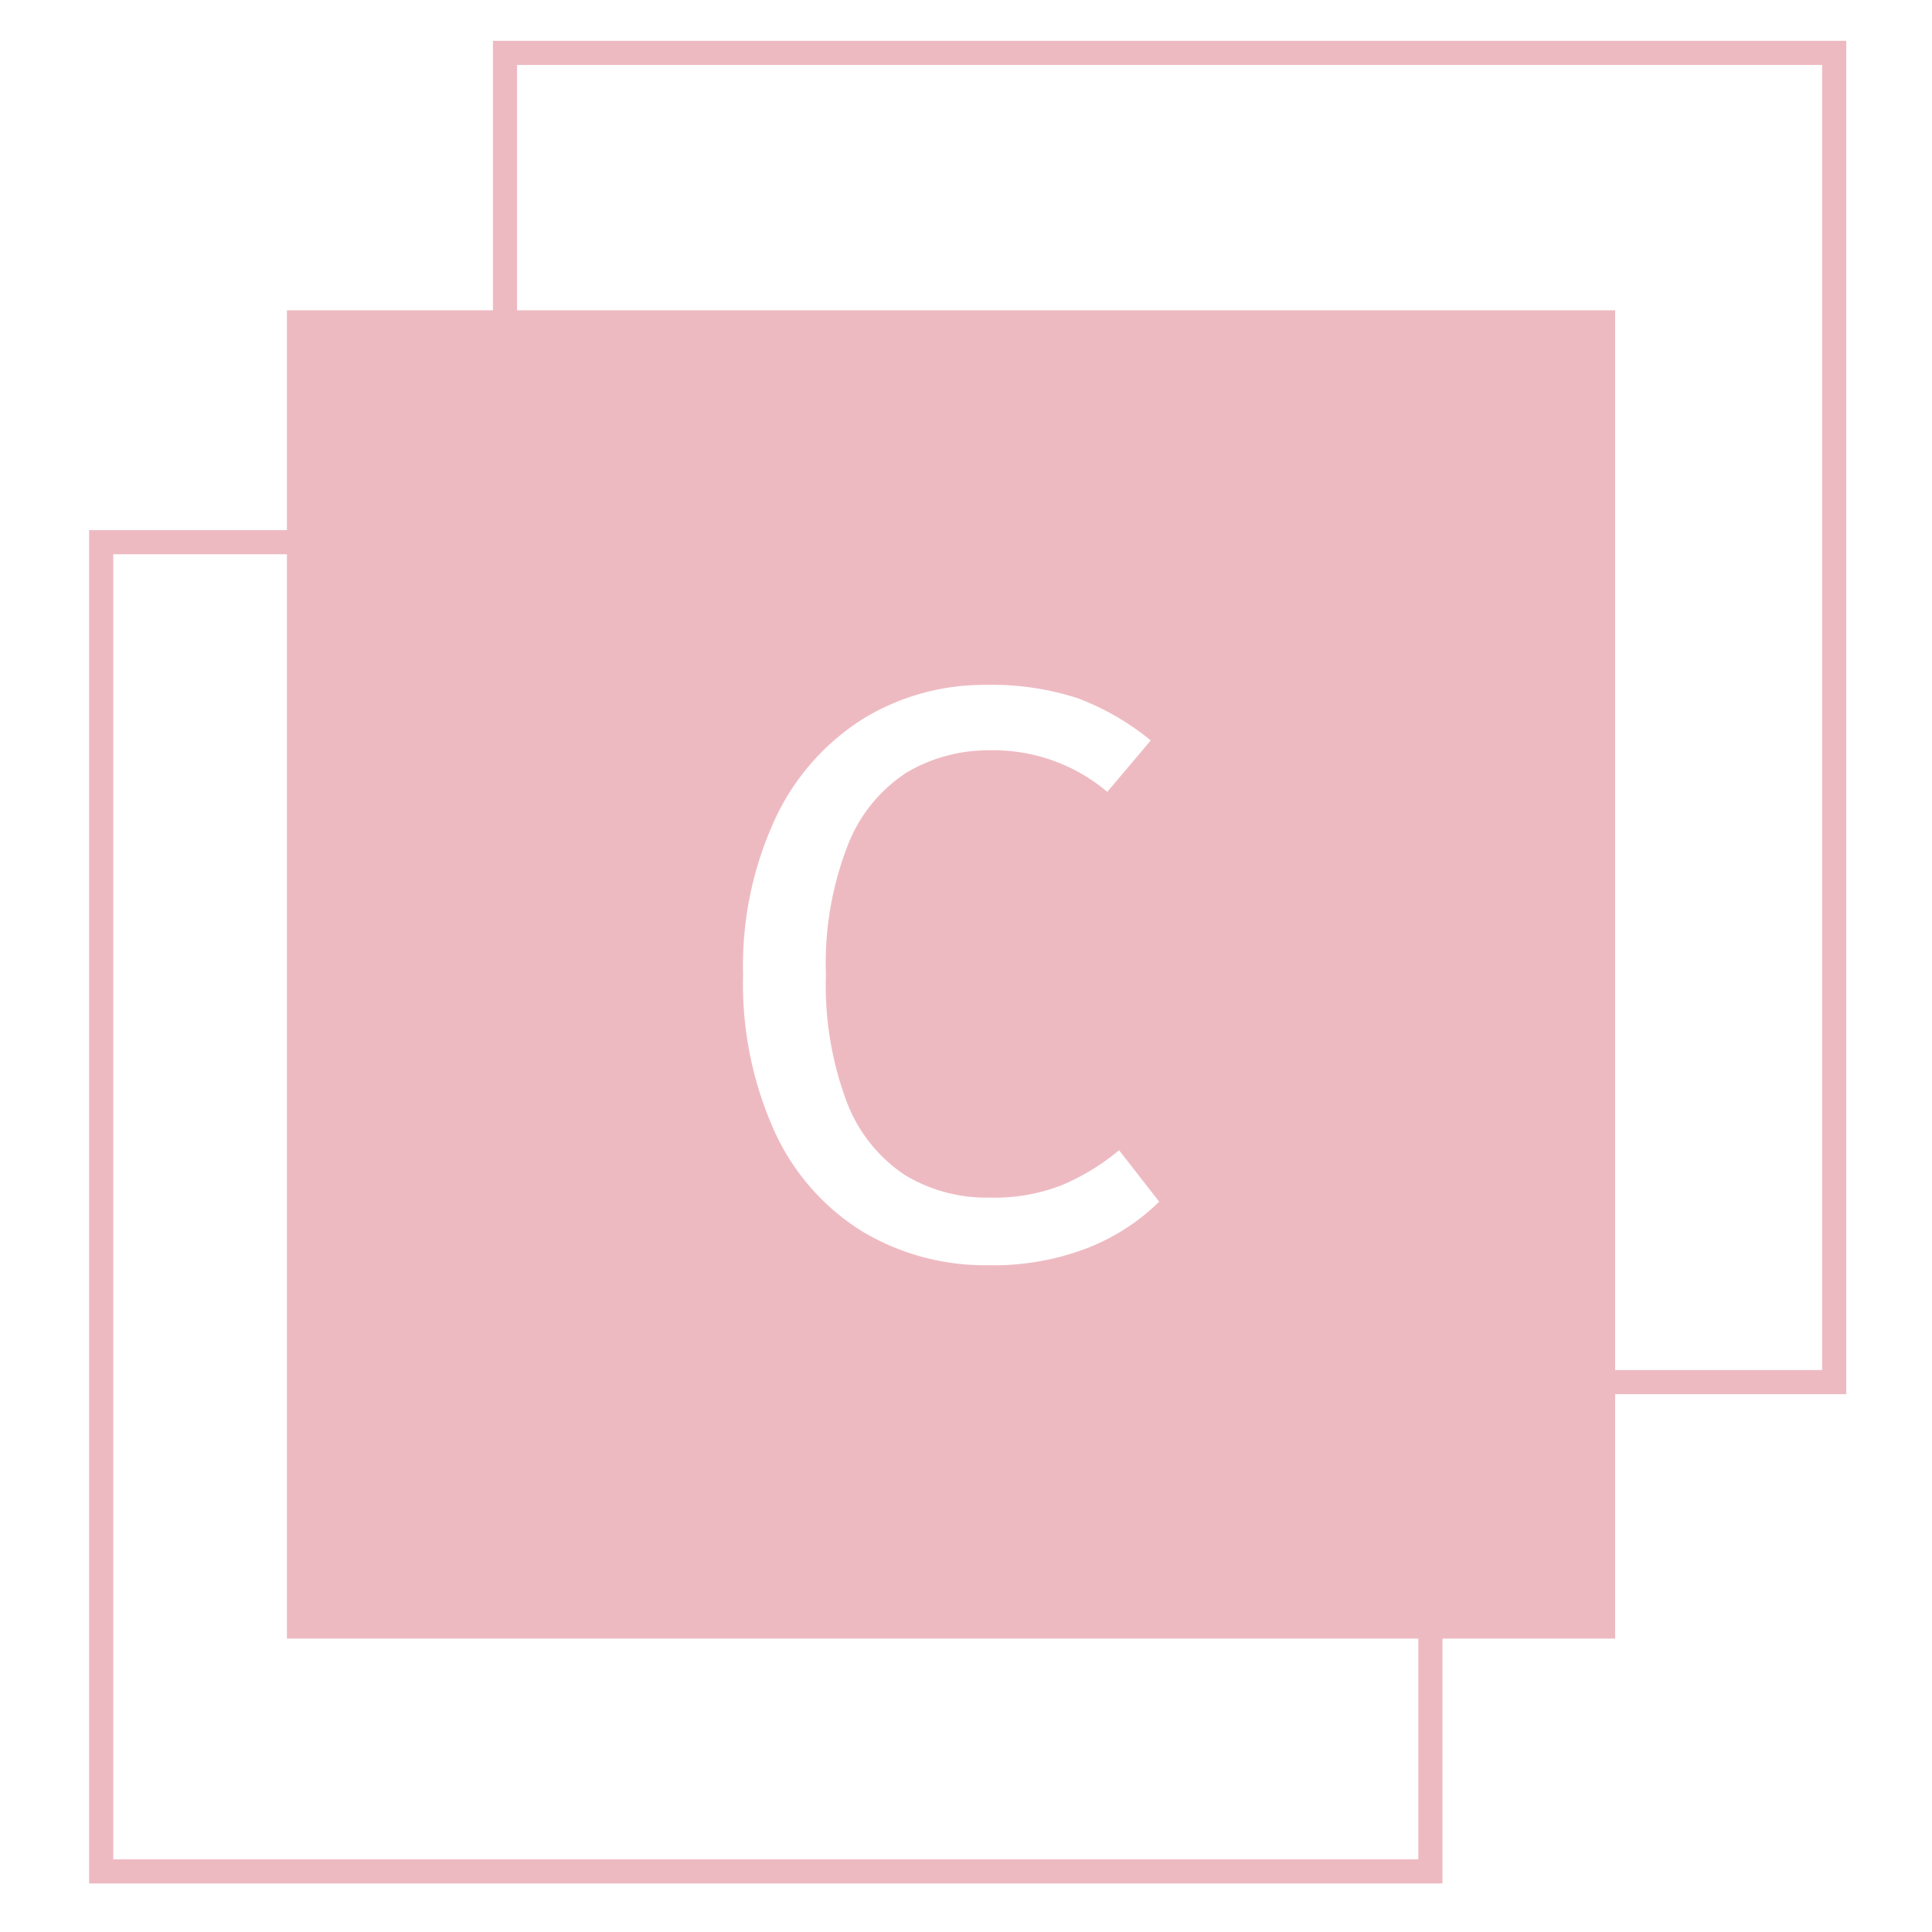 <svg id="Capa_1" data-name="Capa 1" xmlns="http://www.w3.org/2000/svg" viewBox="0 0 80 80"><defs><style>.cls-1{fill:none;stroke:#eebac2;stroke-miterlimit:10;}.cls-2{fill:#eebac2;}</style></defs><rect class="cls-1" x="4.19" y="22.45" width="55.04" height="55.04"/><rect class="cls-1" x="20.91" y="2.19" width="55.04" height="55.04"/><path class="cls-2" d="M11.88,12.85v55h55v-55ZM45.05,51.67a10.78,10.78,0,0,1-4.11.72A9.9,9.9,0,0,1,35.72,51a9.5,9.5,0,0,1-3.63-4.11,14.85,14.85,0,0,1-1.32-6.53,14.47,14.47,0,0,1,1.35-6.5,9.76,9.76,0,0,1,3.64-4.11,9.61,9.61,0,0,1,5.09-1.39,11.45,11.45,0,0,1,3.8.56,10.77,10.77,0,0,1,3,1.74l-1.8,2.13a7.27,7.27,0,0,0-4.83-1.72,6.63,6.63,0,0,0-3.48.92,6.28,6.28,0,0,0-2.43,3,13.42,13.42,0,0,0-.91,5.36,13.77,13.77,0,0,0,.87,5.3,6.34,6.34,0,0,0,2.39,3,6.53,6.53,0,0,0,3.52.94,7.64,7.64,0,0,0,3-.52,9.53,9.53,0,0,0,2.36-1.44L48,49.76A8.83,8.83,0,0,1,45.05,51.67Z"/></svg>